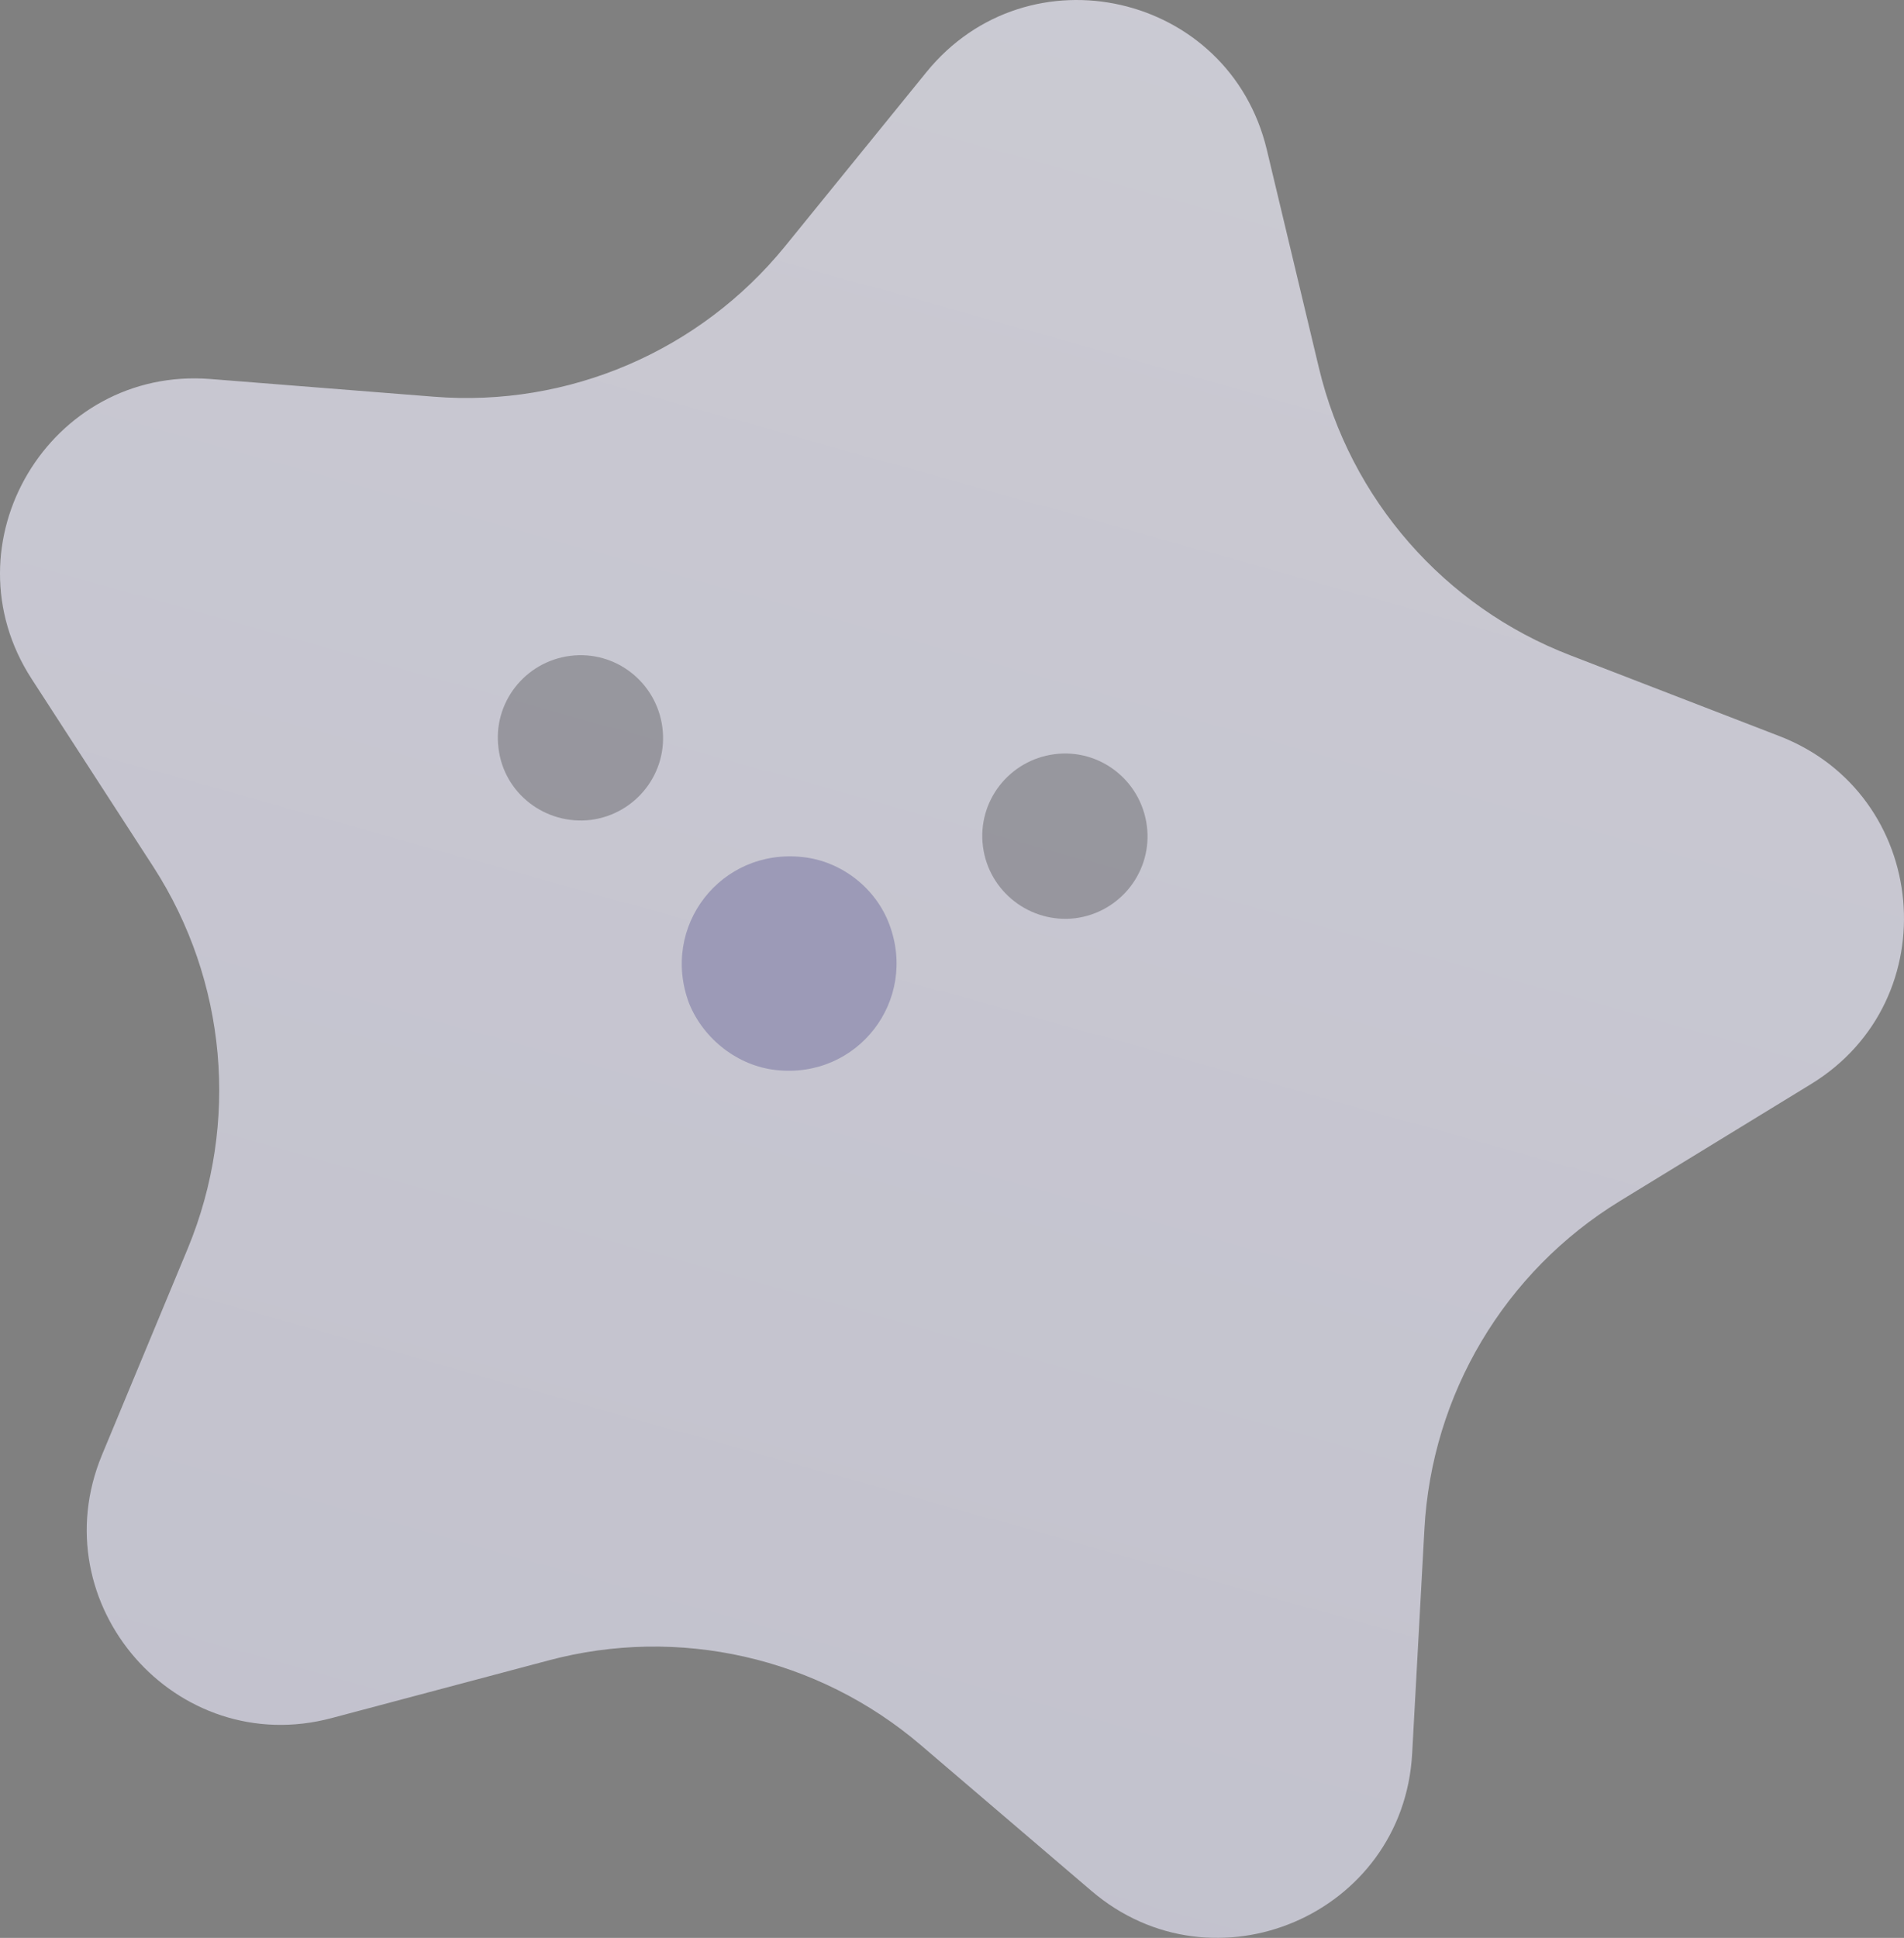 <svg width="57" height="58" viewBox="0 0 57 58" fill="none" xmlns="http://www.w3.org/2000/svg">
<rect x="0" y="0" width="57" height="58" fill="#808080" stroke="none"/>
<g opacity="0.7">
<path d="M32.666 56.586L27.57 52.233C24.493 49.602 20.318 48.653 16.415 49.697L9.936 51.419C5.273 52.667 1.207 48.015 3.05 43.553L5.626 37.355C7.171 33.612 6.791 29.354 4.595 25.95L0.949 20.322C-1.68 16.267 1.492 10.964 6.303 11.344L12.985 11.873C17.024 12.198 20.955 10.503 23.503 7.37L27.732 2.162C30.782 -1.594 36.8 -0.224 37.925 4.482L39.483 11.005C40.419 14.938 43.238 18.166 47.02 19.617L53.268 22.031C57.768 23.767 58.337 29.924 54.217 32.446L48.497 35.945C45.041 38.061 42.858 41.736 42.642 45.778L42.276 52.477C42.018 57.305 36.339 59.733 32.666 56.586Z" fill="url(#paint0_linear)"/>
<path opacity="0.3" d="M17.689 24.539C19.044 24.363 20.006 23.129 19.83 21.773C19.654 20.416 18.421 19.454 17.065 19.63C15.71 19.806 14.747 21.04 14.924 22.396C15.086 23.753 16.333 24.702 17.689 24.539Z" fill="black"/>
<path d="M23.232 32.026C25.672 32.297 27.488 29.951 26.621 27.659C26.214 26.574 25.184 25.774 24.032 25.652C21.579 25.38 19.762 27.727 20.63 30.032C21.064 31.104 22.094 31.904 23.232 32.026Z" fill="#A8A5CE"/>
<path opacity="0.3" d="M32.191 27.482C33.547 27.306 34.509 26.072 34.333 24.715C34.157 23.359 32.923 22.396 31.568 22.573C30.213 22.749 29.25 23.983 29.427 25.339C29.603 26.695 30.85 27.645 32.191 27.482Z" fill="black"/>
</g>
<defs>
<linearGradient id="paint0_linear" x1="34.297" y1="-1.933" x2="18.339" y2="55.095" gradientUnits="userSpaceOnUse">
<stop stop-color="#EBEAF6"/>
<stop offset="1" stop-color="#DFDEEF"/>
</linearGradient>
</defs>
</svg>
